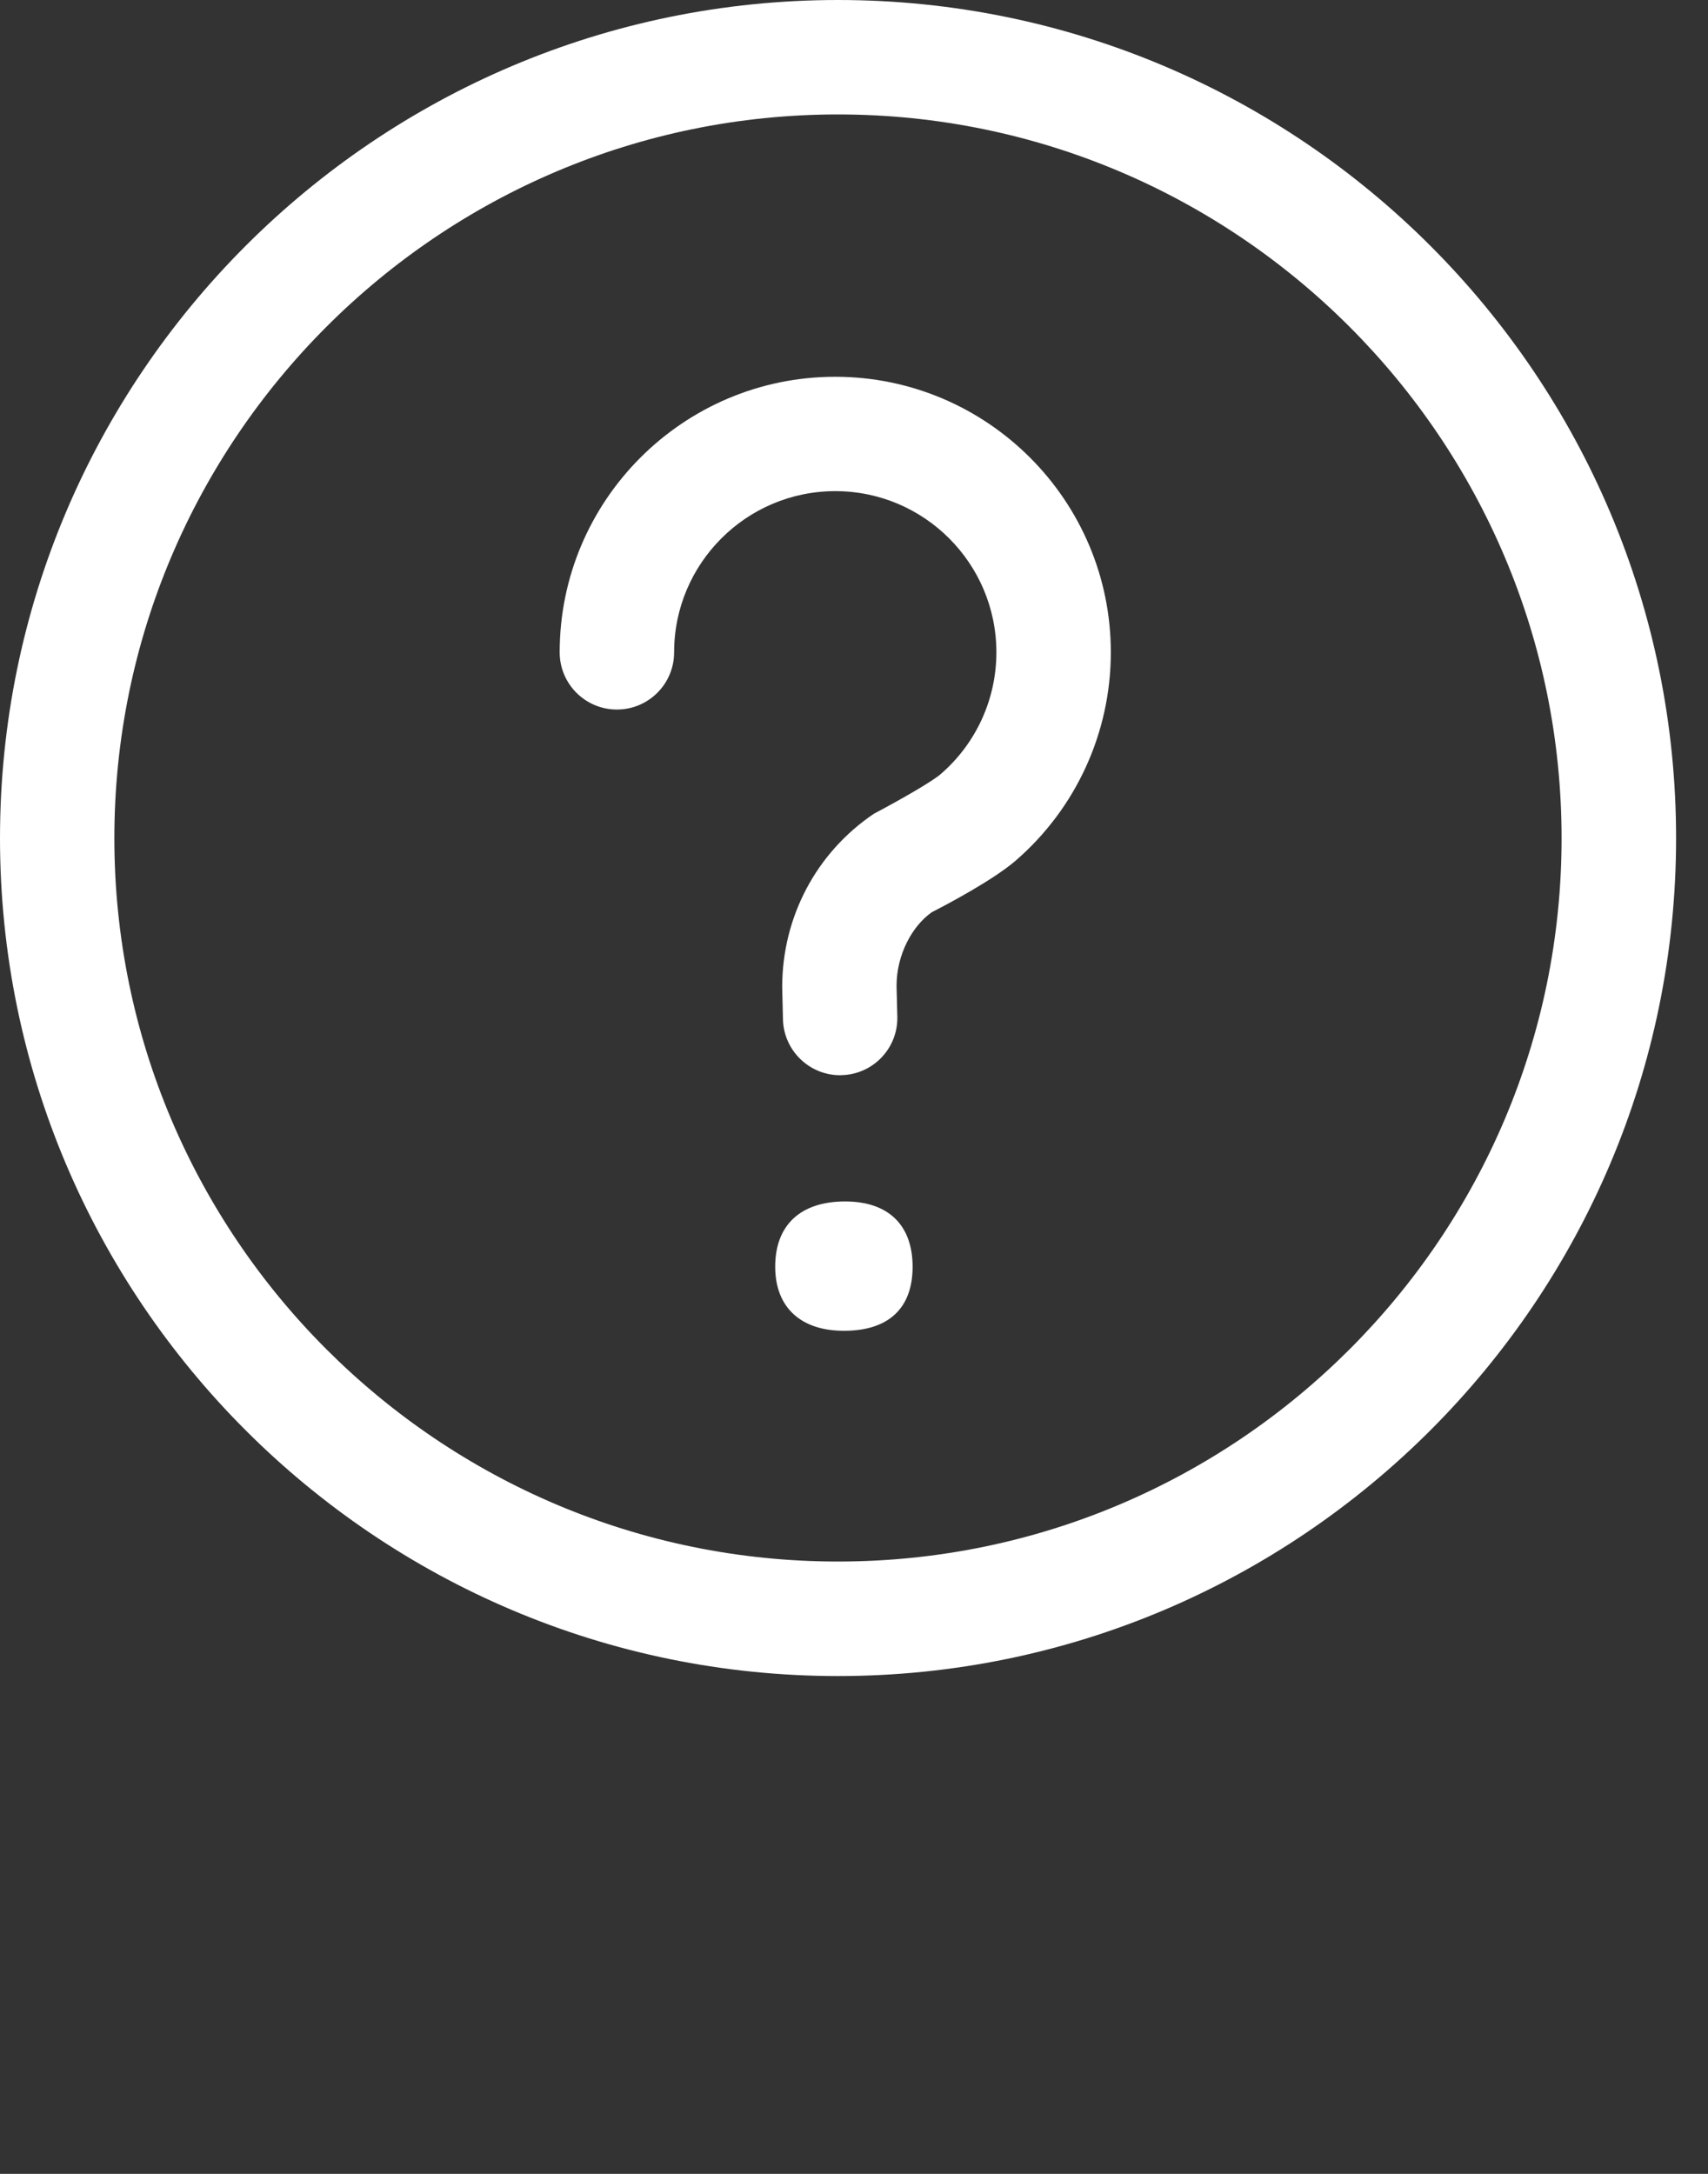 <svg id="feller-1667" xmlns="http://www.w3.org/2000/svg" x="0px" y="0px" width="22px" height="28px" xml:space="preserve"><rect width="100%" height="100%" fill="#333333" stroke="none"/><path d="M10.794,0C4.842,0,0,4.843,0,10.796c0,5.951,4.842,10.792,10.794,10.792s10.795-4.841,10.795-10.792  C21.589,4.843,16.747,0,10.794,0z M10.794,20.113c-5.139,0-9.321-4.18-9.321-9.317c0-5.14,4.182-9.322,9.321-9.322  c5.14,0,9.32,4.182,9.32,9.322C20.115,15.933,15.934,20.113,10.794,20.113z M10.885,15.475c-0.57,0-0.9,0.301-0.9,0.84c0,0.525,0.33,0.826,0.885,0.826c0.57,0,0.885-0.285,0.885-0.826  C11.754,15.776,11.44,15.475,10.885,15.475z M10.758,4.853c-1.957,0-3.549,1.592-3.549,3.549c0,0.407,0.33,0.737,0.737,0.737s0.737-0.33,0.737-0.737  c0-1.145,0.931-2.076,2.076-2.076s2.075,0.931,2.075,2.076c0,0.604-0.262,1.176-0.718,1.569c-0.107,0.093-0.493,0.316-0.861,0.511  c-0.739,0.499-1.18,1.327-1.18,2.233l0.01,0.414c0.009,0.4,0.337,0.72,0.736,0.72c0.006,0,0.012,0,0.018-0.001  c0.407-0.009,0.729-0.347,0.719-0.754l-0.01-0.396c0-0.398,0.199-0.77,0.455-0.949c0.179-0.091,0.782-0.409,1.075-0.66  c0.782-0.675,1.23-1.654,1.23-2.687C14.308,6.445,12.715,4.853,10.758,4.853z" style="fill: rgb(255, 255, 255)"></path></svg>